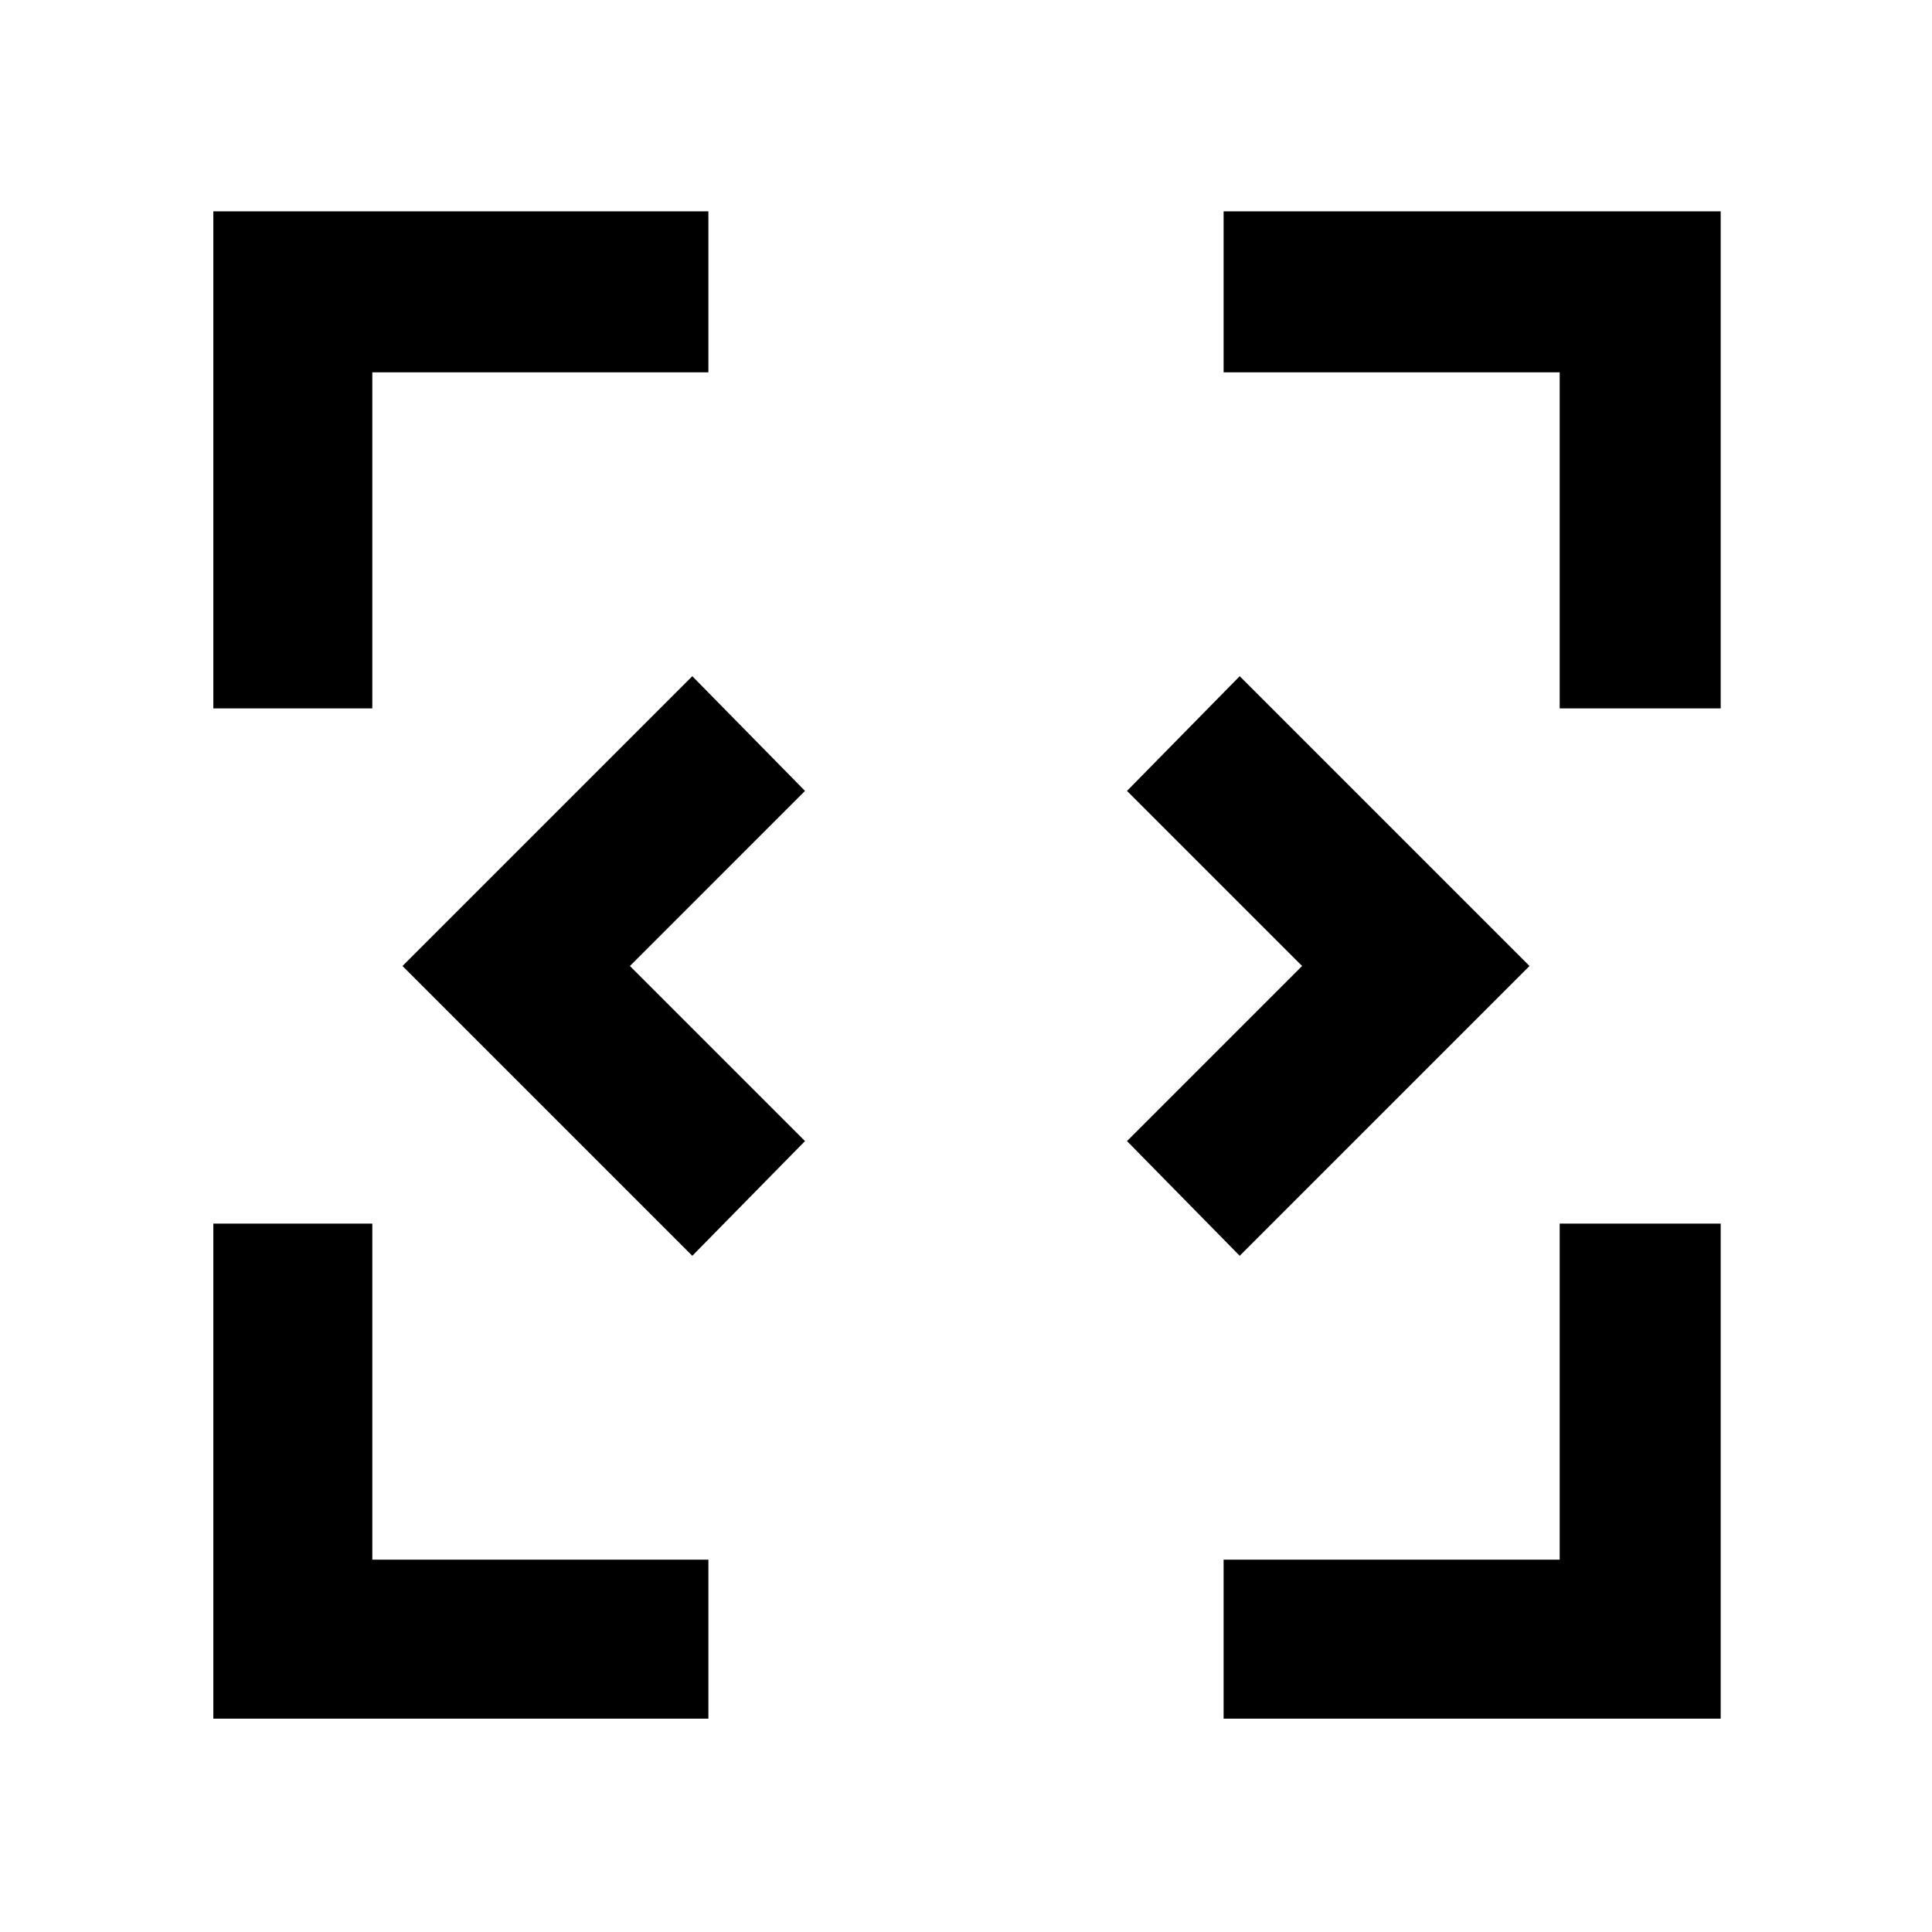 <svg xmlns="http://www.w3.org/2000/svg" width="48" height="48" viewBox="0 0 48 48"><path d="M5.3 42.7V30.4h3.95v8.35h8.35v3.95Zm25.1 0v-3.95h8.35V30.4h4v12.3ZM17.2 31.2 10 24l7.2-7.2 2.8 2.85L15.65 24 20 28.35Zm13.6 0L28 28.35 32.35 24 28 19.65l2.8-2.85L38 24ZM5.3 17.6V5.25h12.3v4H9.25v8.35Zm33.45 0V9.25H30.4v-4h12.35V17.6Z"/></svg>